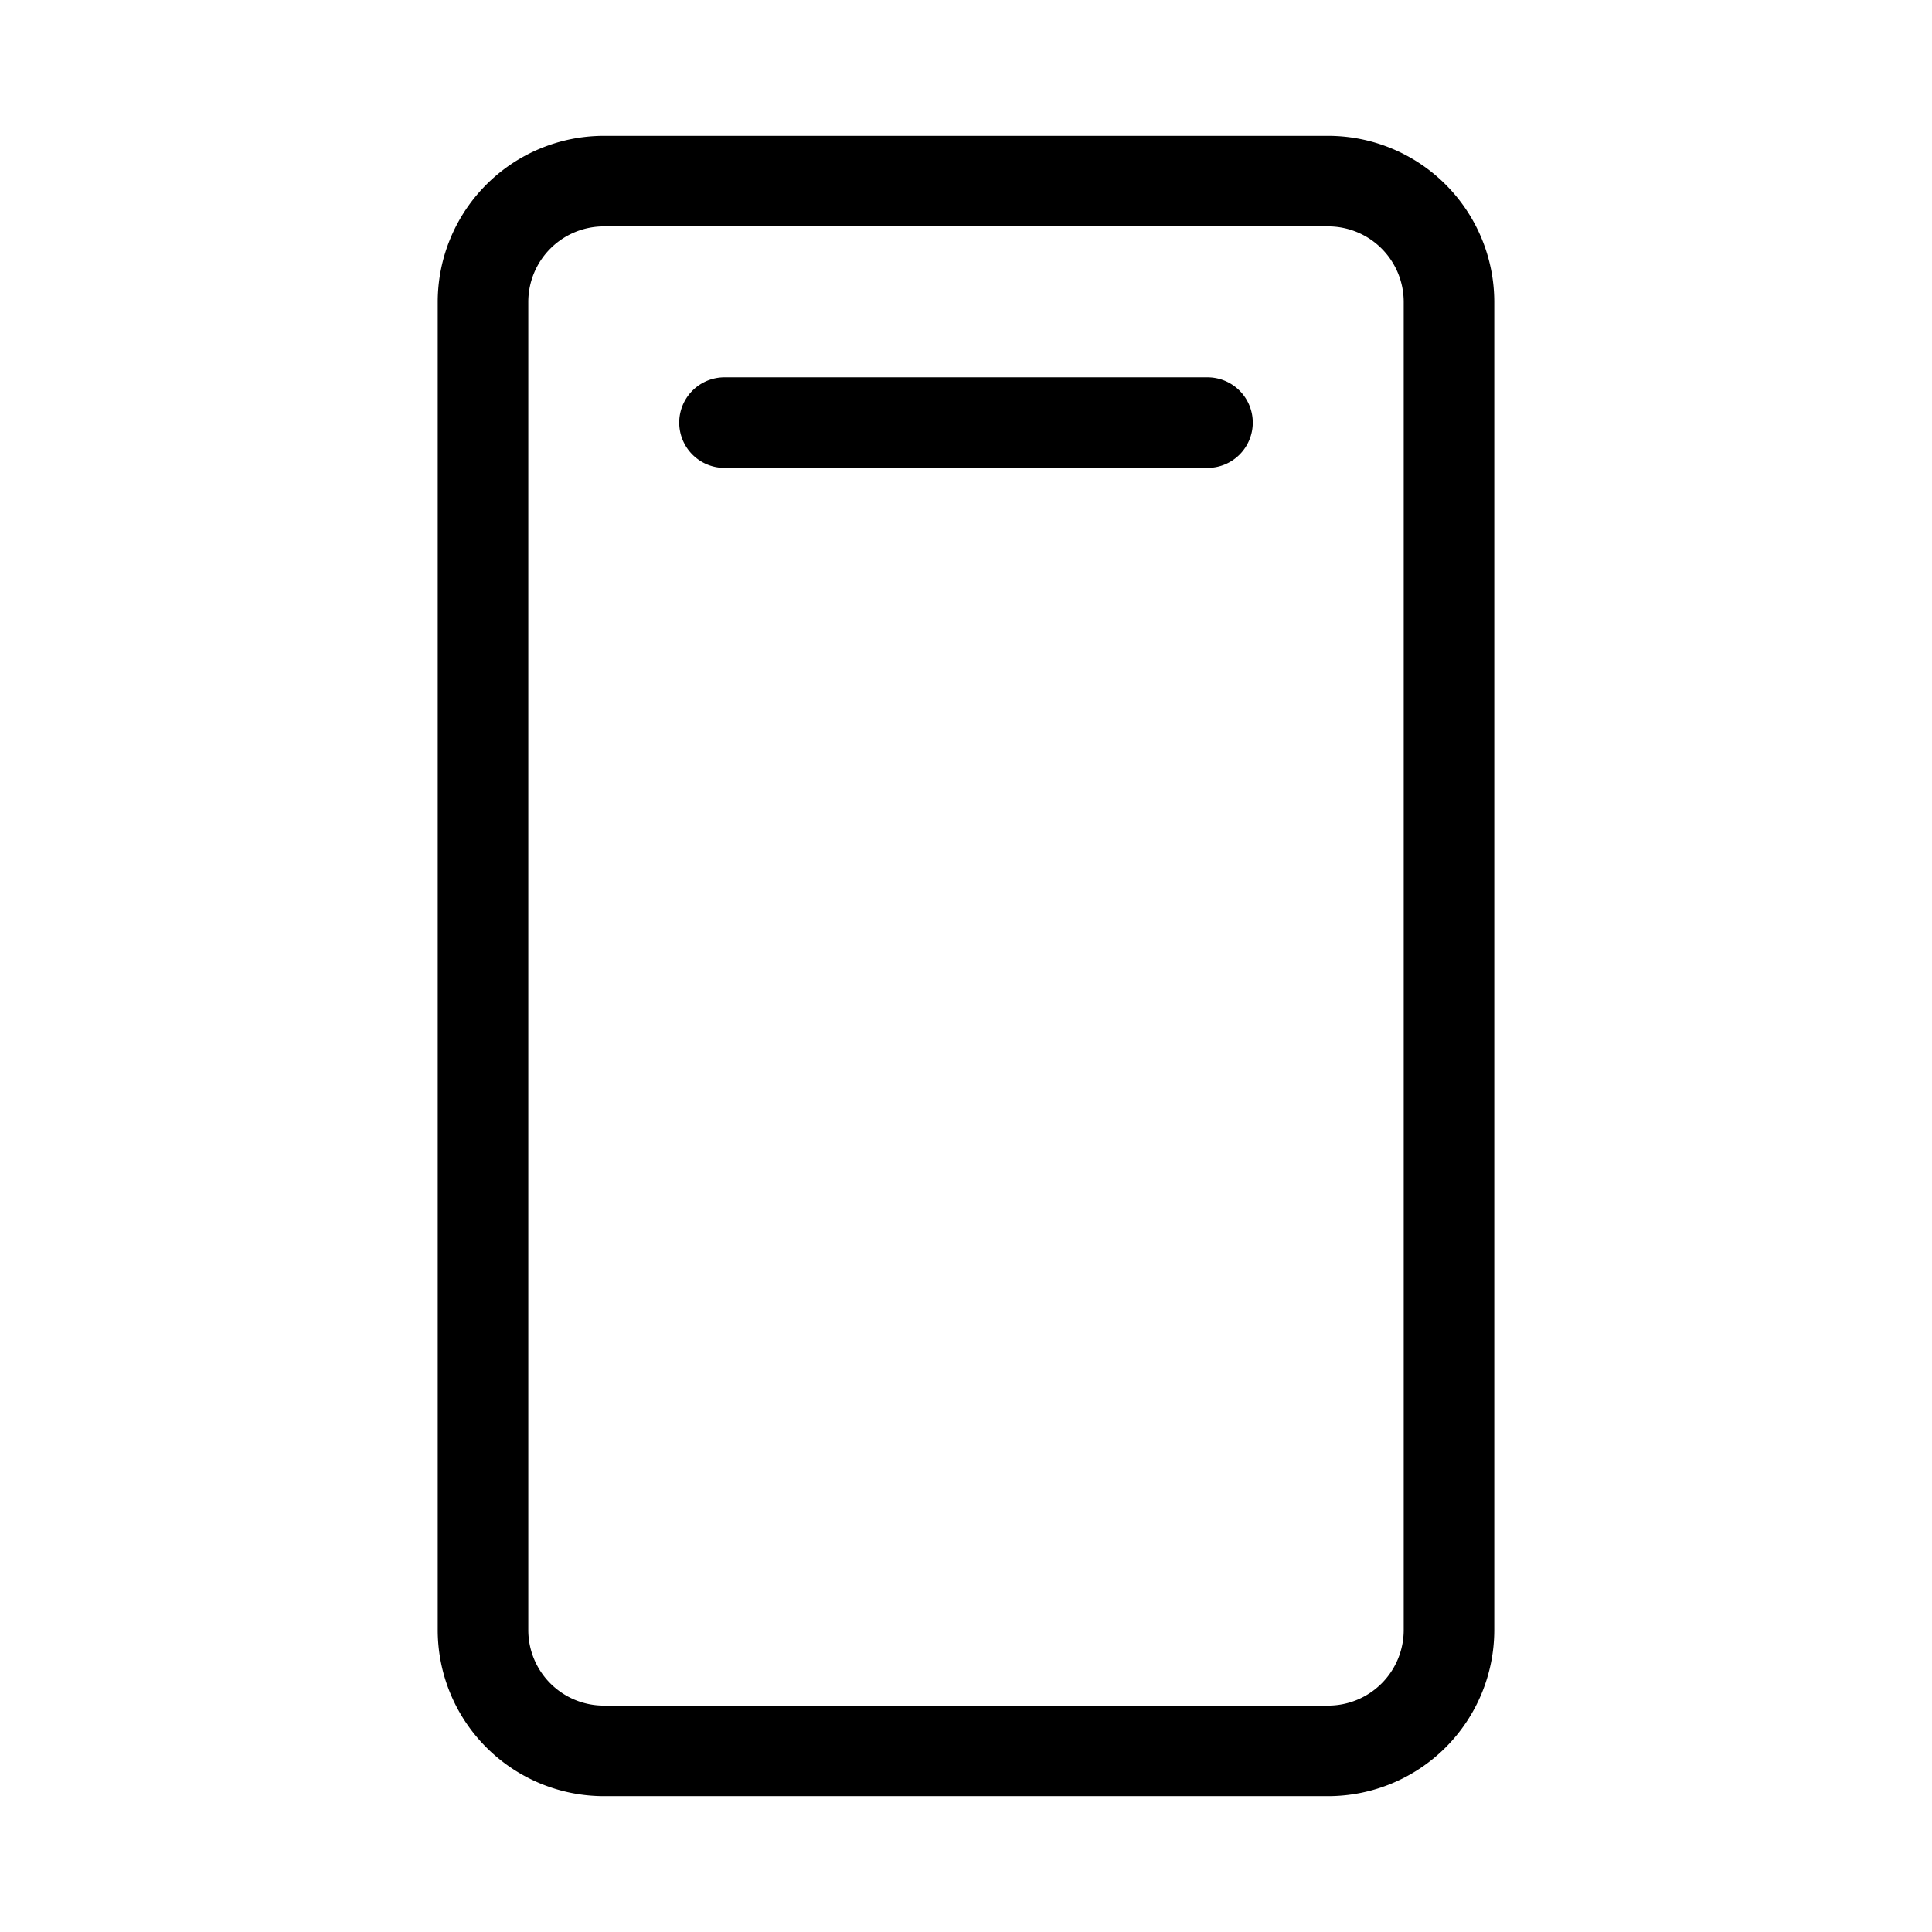 <svg xmlns="http://www.w3.org/2000/svg" viewBox="0 0 256 256" fill="currentColor"><path d="M176,18H80A22.025,22.025,0,0,0,58,40V216a22.025,22.025,0,0,0,22,22h96a22.025,22.025,0,0,0,22-22V40A22.025,22.025,0,0,0,176,18Zm10,198a10.012,10.012,0,0,1-10,10H80a10.012,10.012,0,0,1-10-10V40A10.012,10.012,0,0,1,80,30h96a10.012,10.012,0,0,1,10,10ZM166,56a6,6,0,0,1-6,6H96a6,6,0,0,1,0-12h64A6,6,0,0,1,166,56Z"/></svg>
